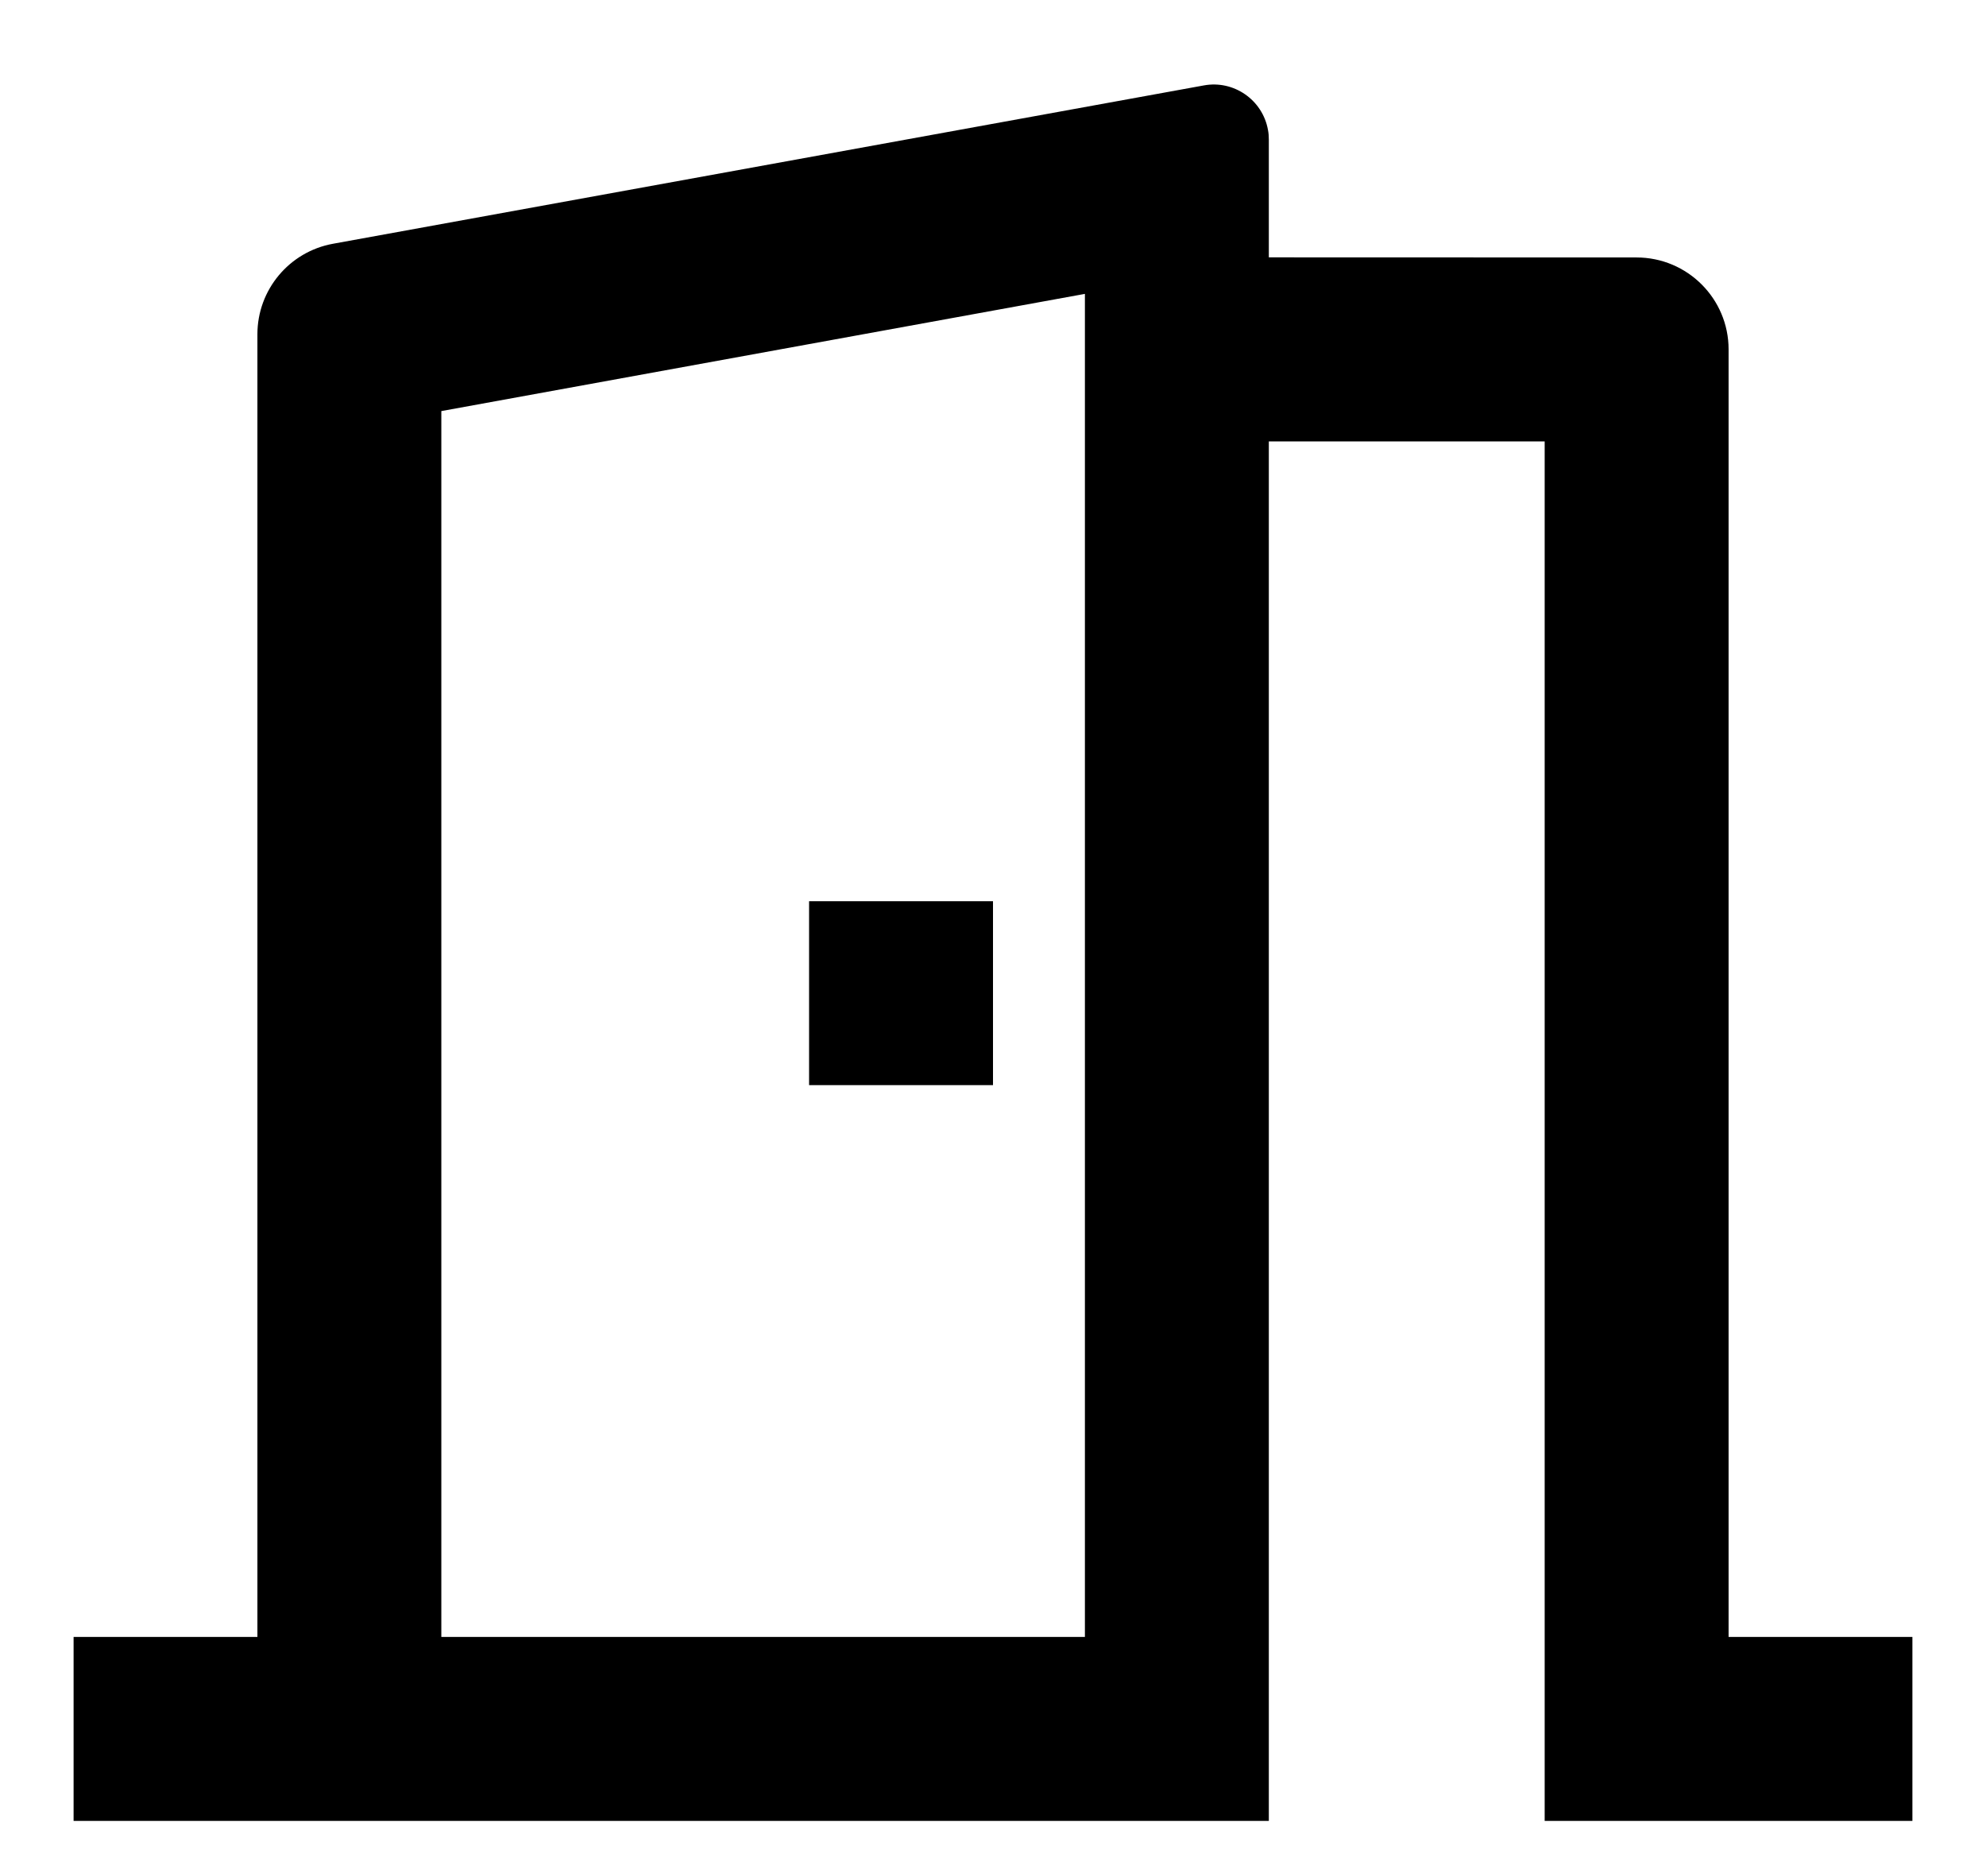 <svg width="18" height="17" viewBox="0 0 18 17" fill="none" xmlns="http://www.w3.org/2000/svg">
<path d="M0.667 16.5V14.833H2.333V3.029C2.333 2.626 2.622 2.281 3.017 2.209L10.911 0.774C11.182 0.724 11.443 0.905 11.492 1.176C11.498 1.206 11.5 1.235 11.5 1.266V2.332L14.833 2.333C15.293 2.333 15.667 2.706 15.667 3.166V14.833H17.333V16.5H14V4H11.5V16.5H0.667ZM9.833 2.663L4 3.725V14.833H9.833V2.663ZM9 8.166V9.833H7.333V8.166H9Z" fill="black"/>
</svg>
